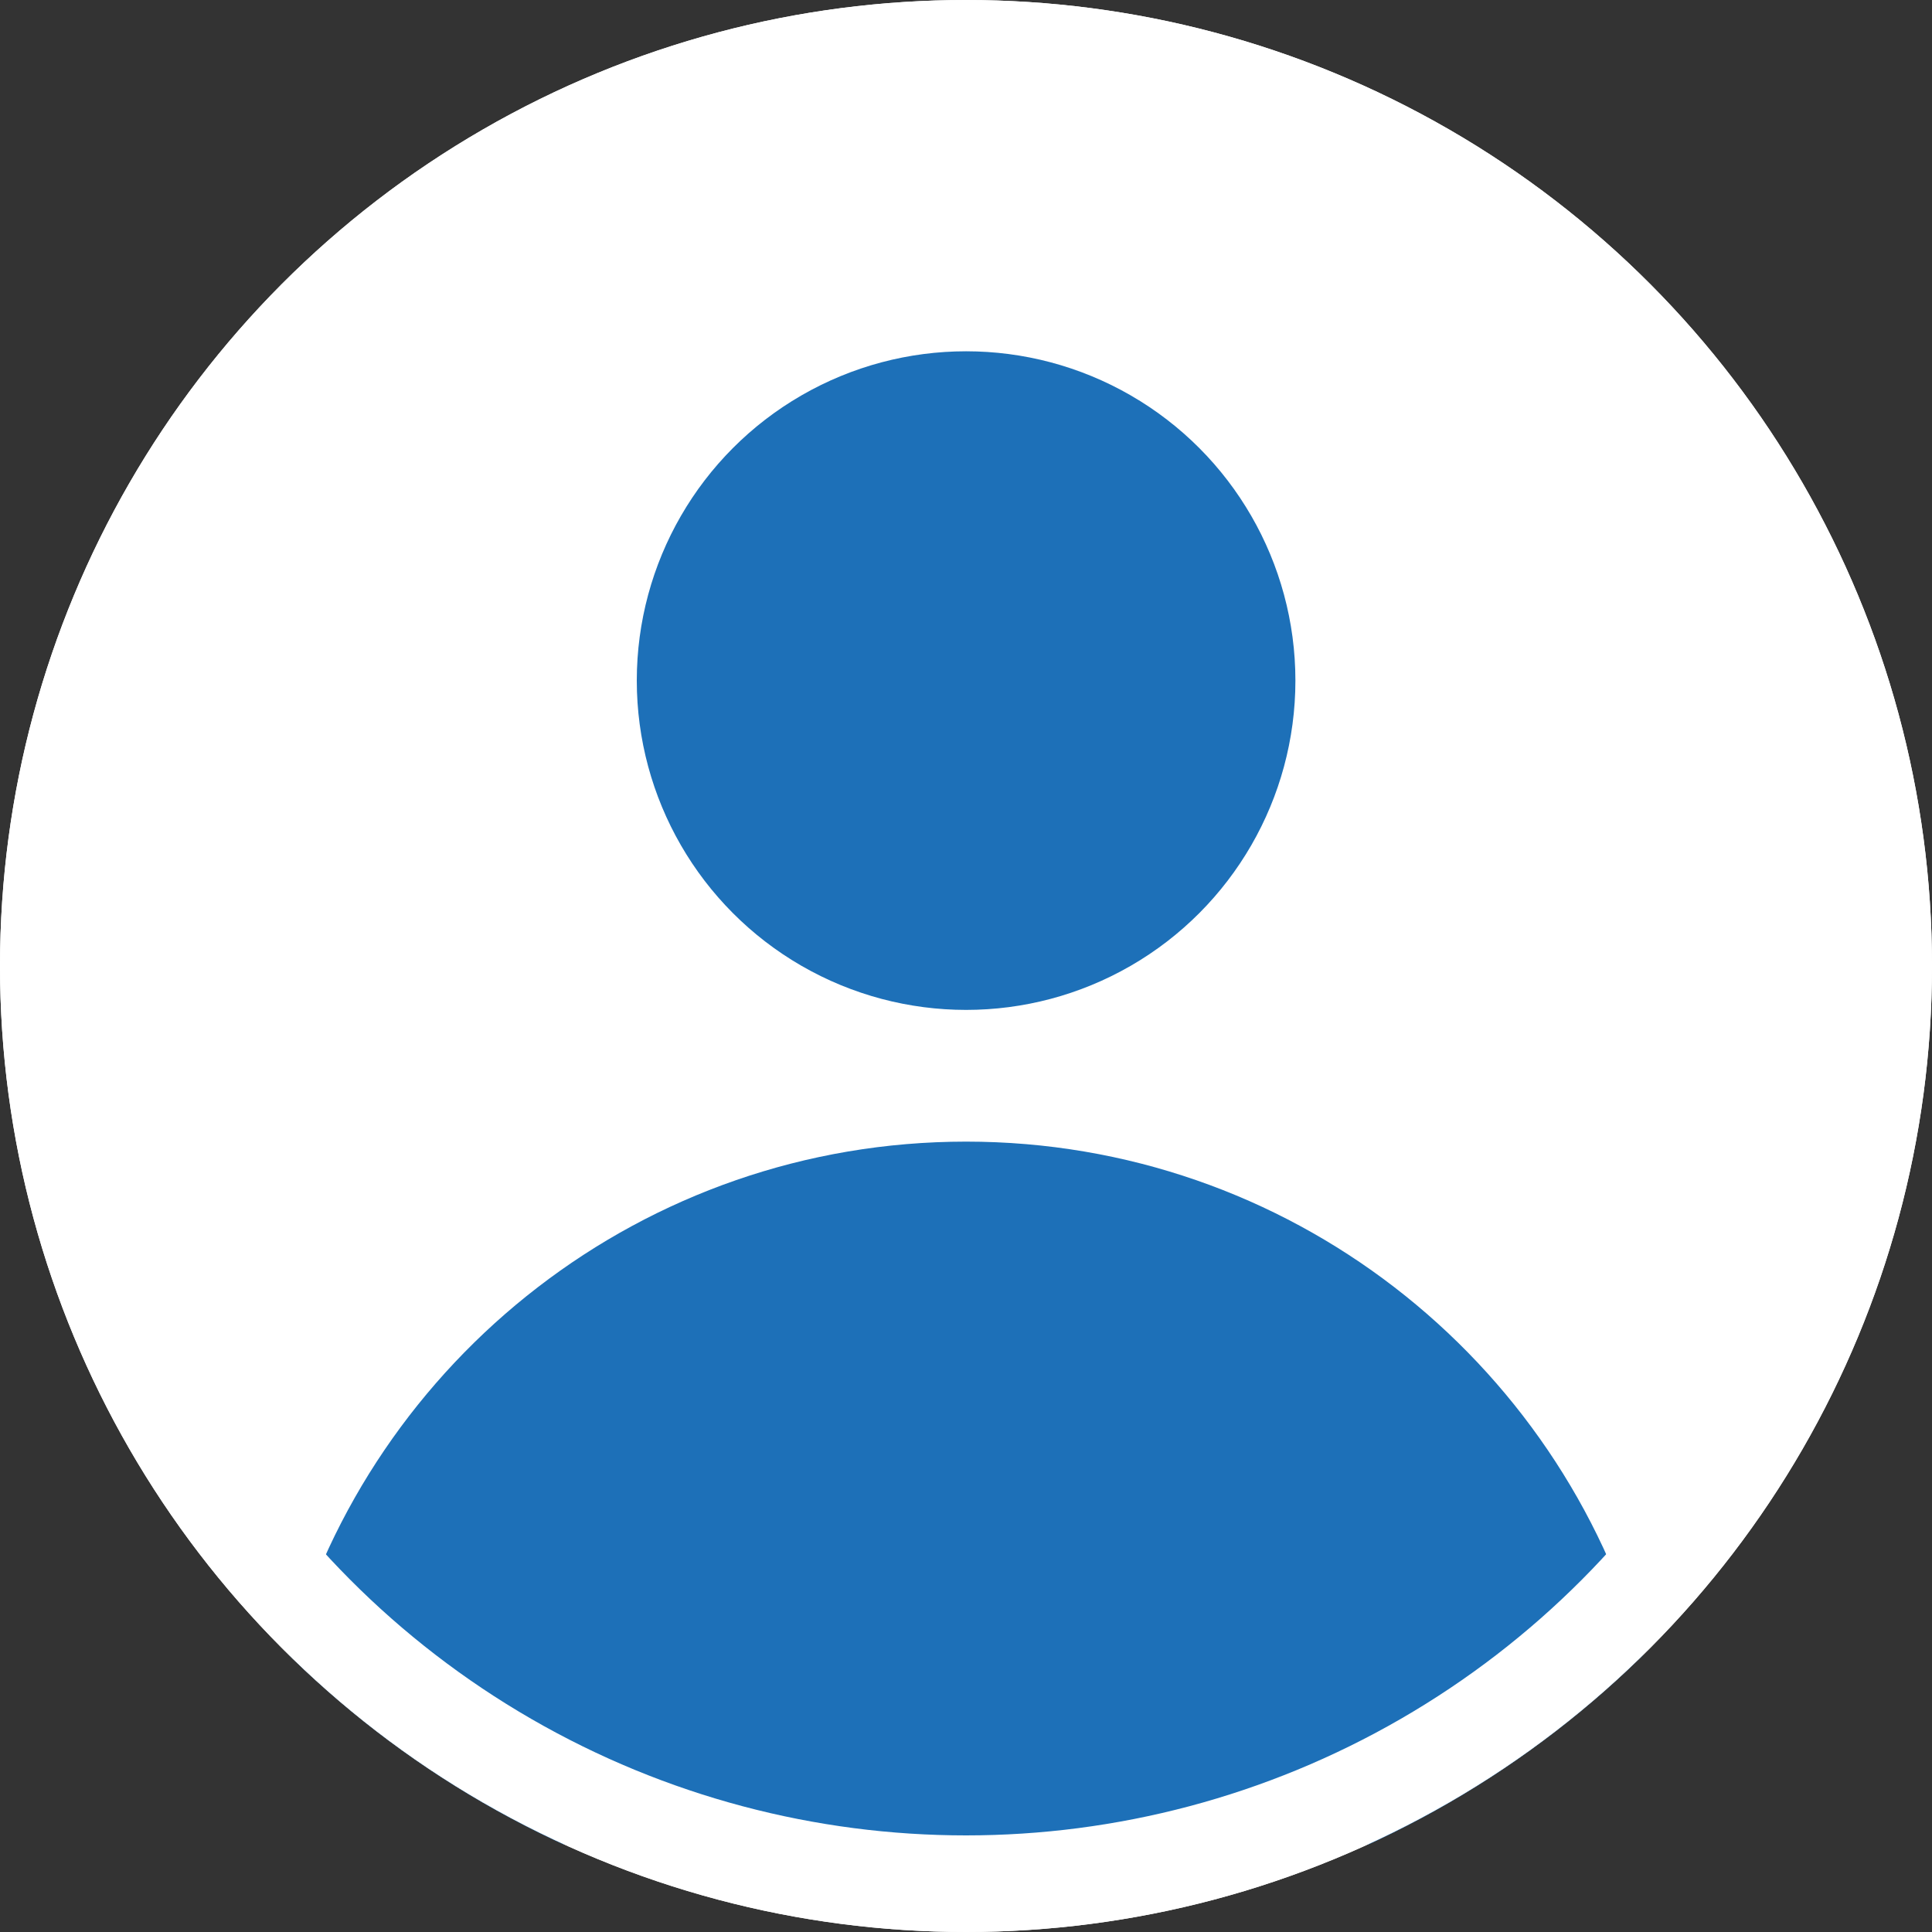 <svg width="40" height="40" viewBox="0 0 40 40" fill="none" xmlns="http://www.w3.org/2000/svg">
<rect x="0" y="0" width="40" height="40" fill="#333333" stroke="none"/>
<circle cx="20" cy="20" r="20" fill="white"/>
<path fill-rule="evenodd" clip-rule="evenodd" d="M5.988 34.27C7.697 28.137 13.324 23.636 20.002 23.636C26.68 23.636 32.306 28.136 34.015 34.269C32.375 35.88 30.459 37.21 28.345 38.182H20.002H11.657C9.543 37.21 7.628 35.88 5.988 34.27Z" fill="#1D70B8"/>
<circle cx="20.002" cy="14.091" r="6.818" fill="#1D70B8"/>
<circle cx="20" cy="20" r="19" stroke="white" stroke-width="2"/>
</svg>
